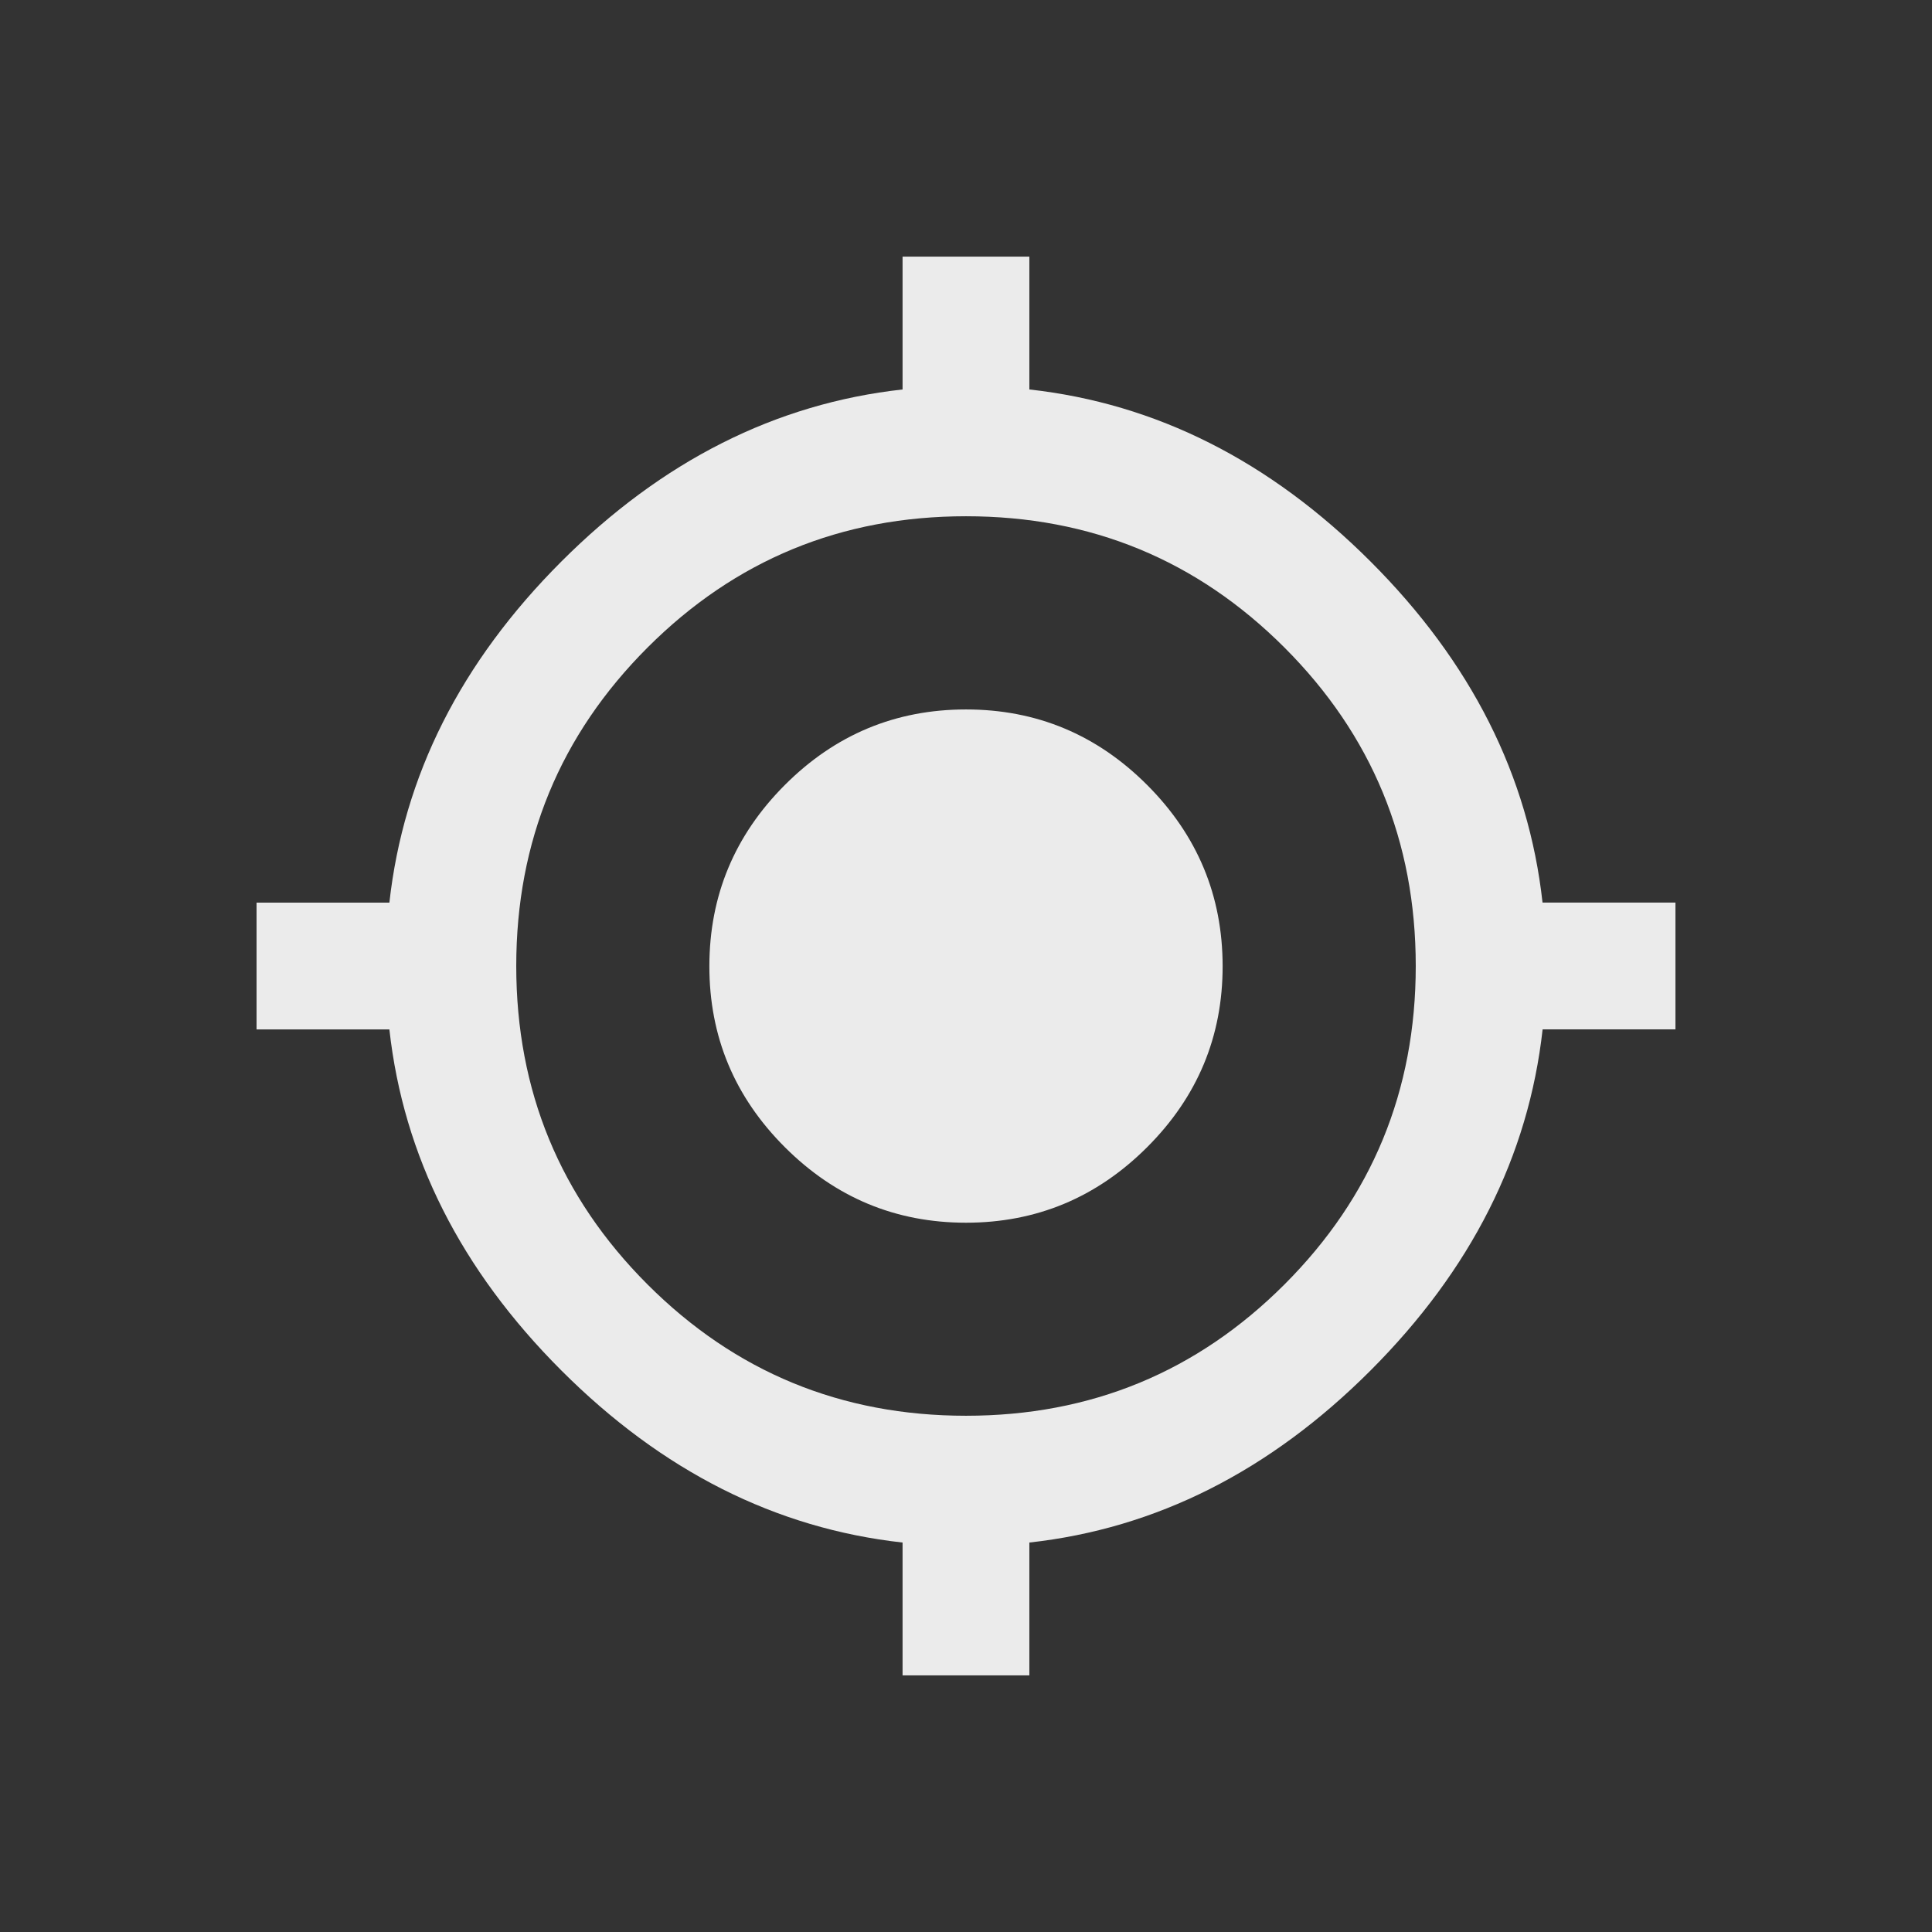 <!-- Generated by IcoMoon.io -->
<svg version="1.1" xmlns="http://www.w3.org/2000/svg" width="24" height="24" viewBox="0 0 24 24">
<rect x="0" y="0" width="24" height="24" fill="#333333" stroke="none"/>
<title>gps_fixed</title>
<path fill="#ebebeb" d="M12 17.587q2.325 0 3.956-1.631t1.631-3.956-1.631-3.956-3.956-1.631-3.956 1.631-1.631 3.956 1.631 3.956 3.956 1.631zM19.163 11.212h1.65v1.575h-1.65q-0.263 2.362-2.138 4.238t-4.238 2.137v1.65h-1.575v-1.65q-2.363-0.262-4.238-2.137t-2.137-4.237h-1.65v-1.575h1.65q0.262-2.363 2.137-4.238t4.238-2.137v-1.65h1.575v1.65q2.362 0.262 4.238 2.137t2.137 4.238zM12 8.813q1.313 0 2.25 0.938t0.938 2.25-0.938 2.25-2.25 0.938-2.25-0.938-0.938-2.25 0.938-2.25 2.25-0.938z"></path>
</svg>
